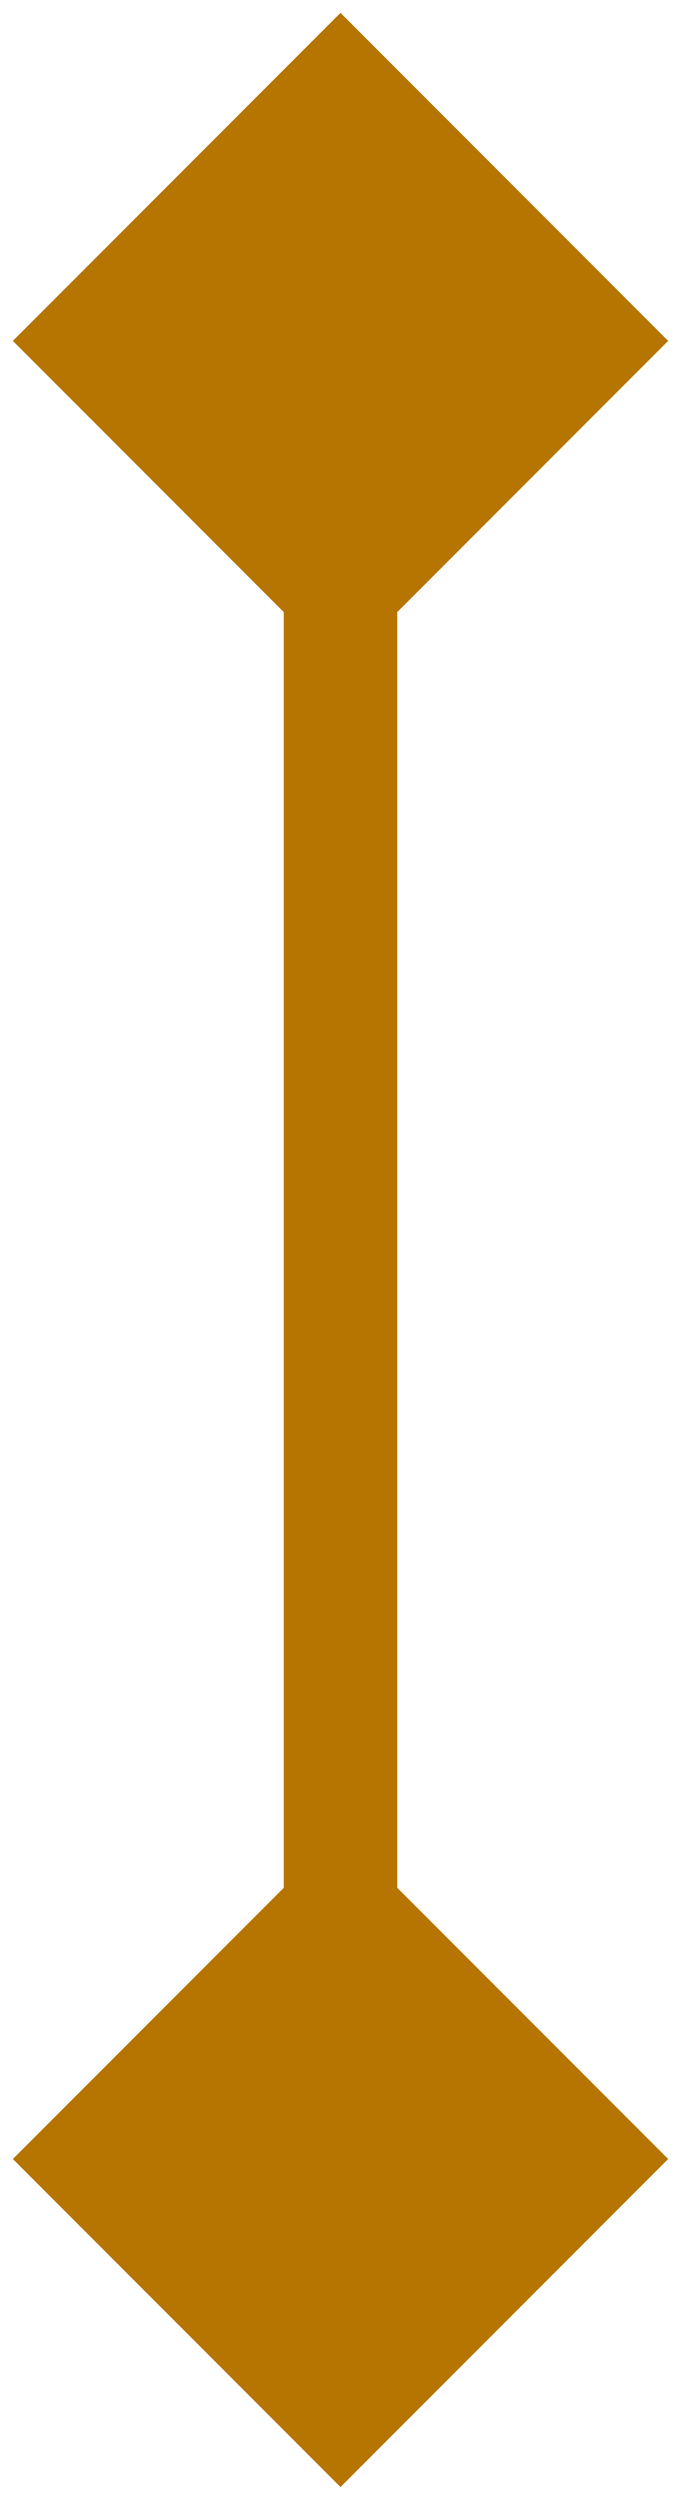 <svg width="30" height="110" viewBox="0 0 30 110" fill="none" xmlns="http://www.w3.org/2000/svg">
<path d="M15 0.566L0.566 15L15 29.434L29.434 15L15 0.566ZM15 109.434L29.434 95L15 80.566L0.566 95L15 109.434ZM12.5 15L12.5 95L17.5 95L17.5 15L12.5 15Z" fill="#B57500"/>
</svg>
